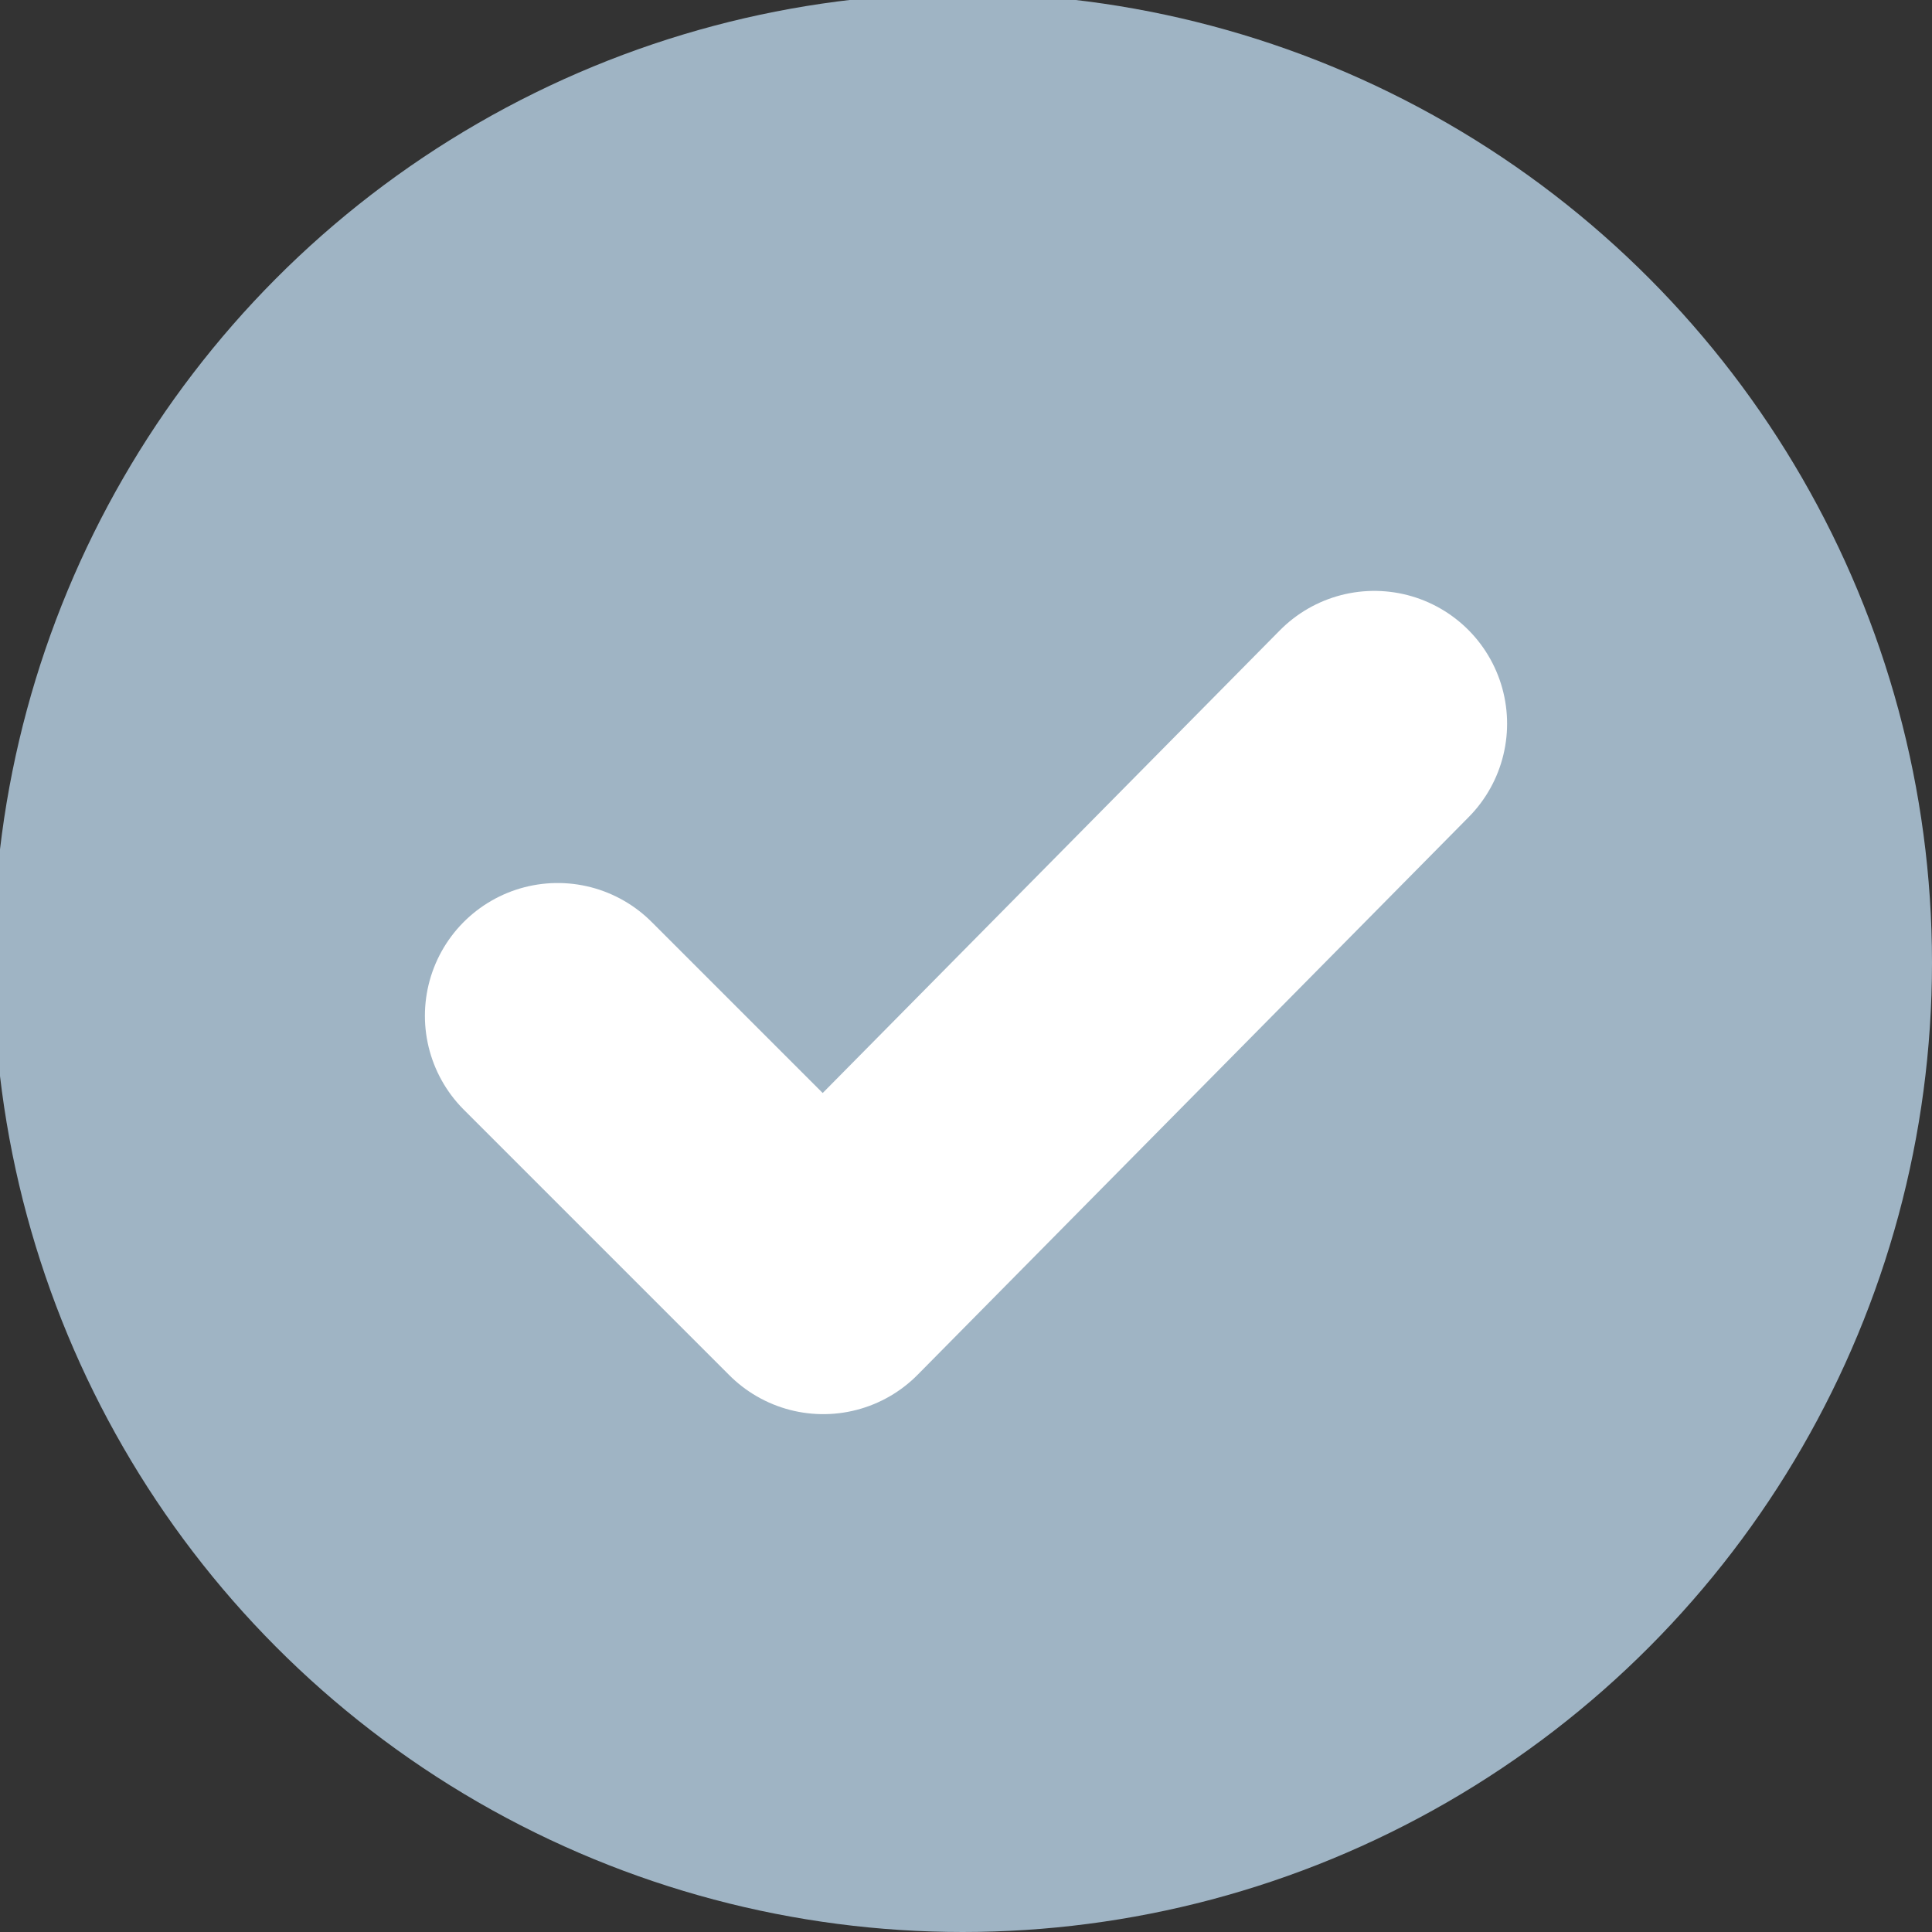 <svg xmlns="http://www.w3.org/2000/svg" viewBox="0 0 29.1 29.1" height="110" width="110"><rect x="0" y="0" width="29.1" height="29.1" fill="#333333" stroke="none"/><circle cx="14.5" cy="14.5" r="14.6" fill="#9fb4c4"/><path d="m8.4 15.3 4 4 8.3-8.4" fill="none" stroke="#fff" stroke-width="4" stroke-linecap="round" stroke-linejoin="round"/></svg>
